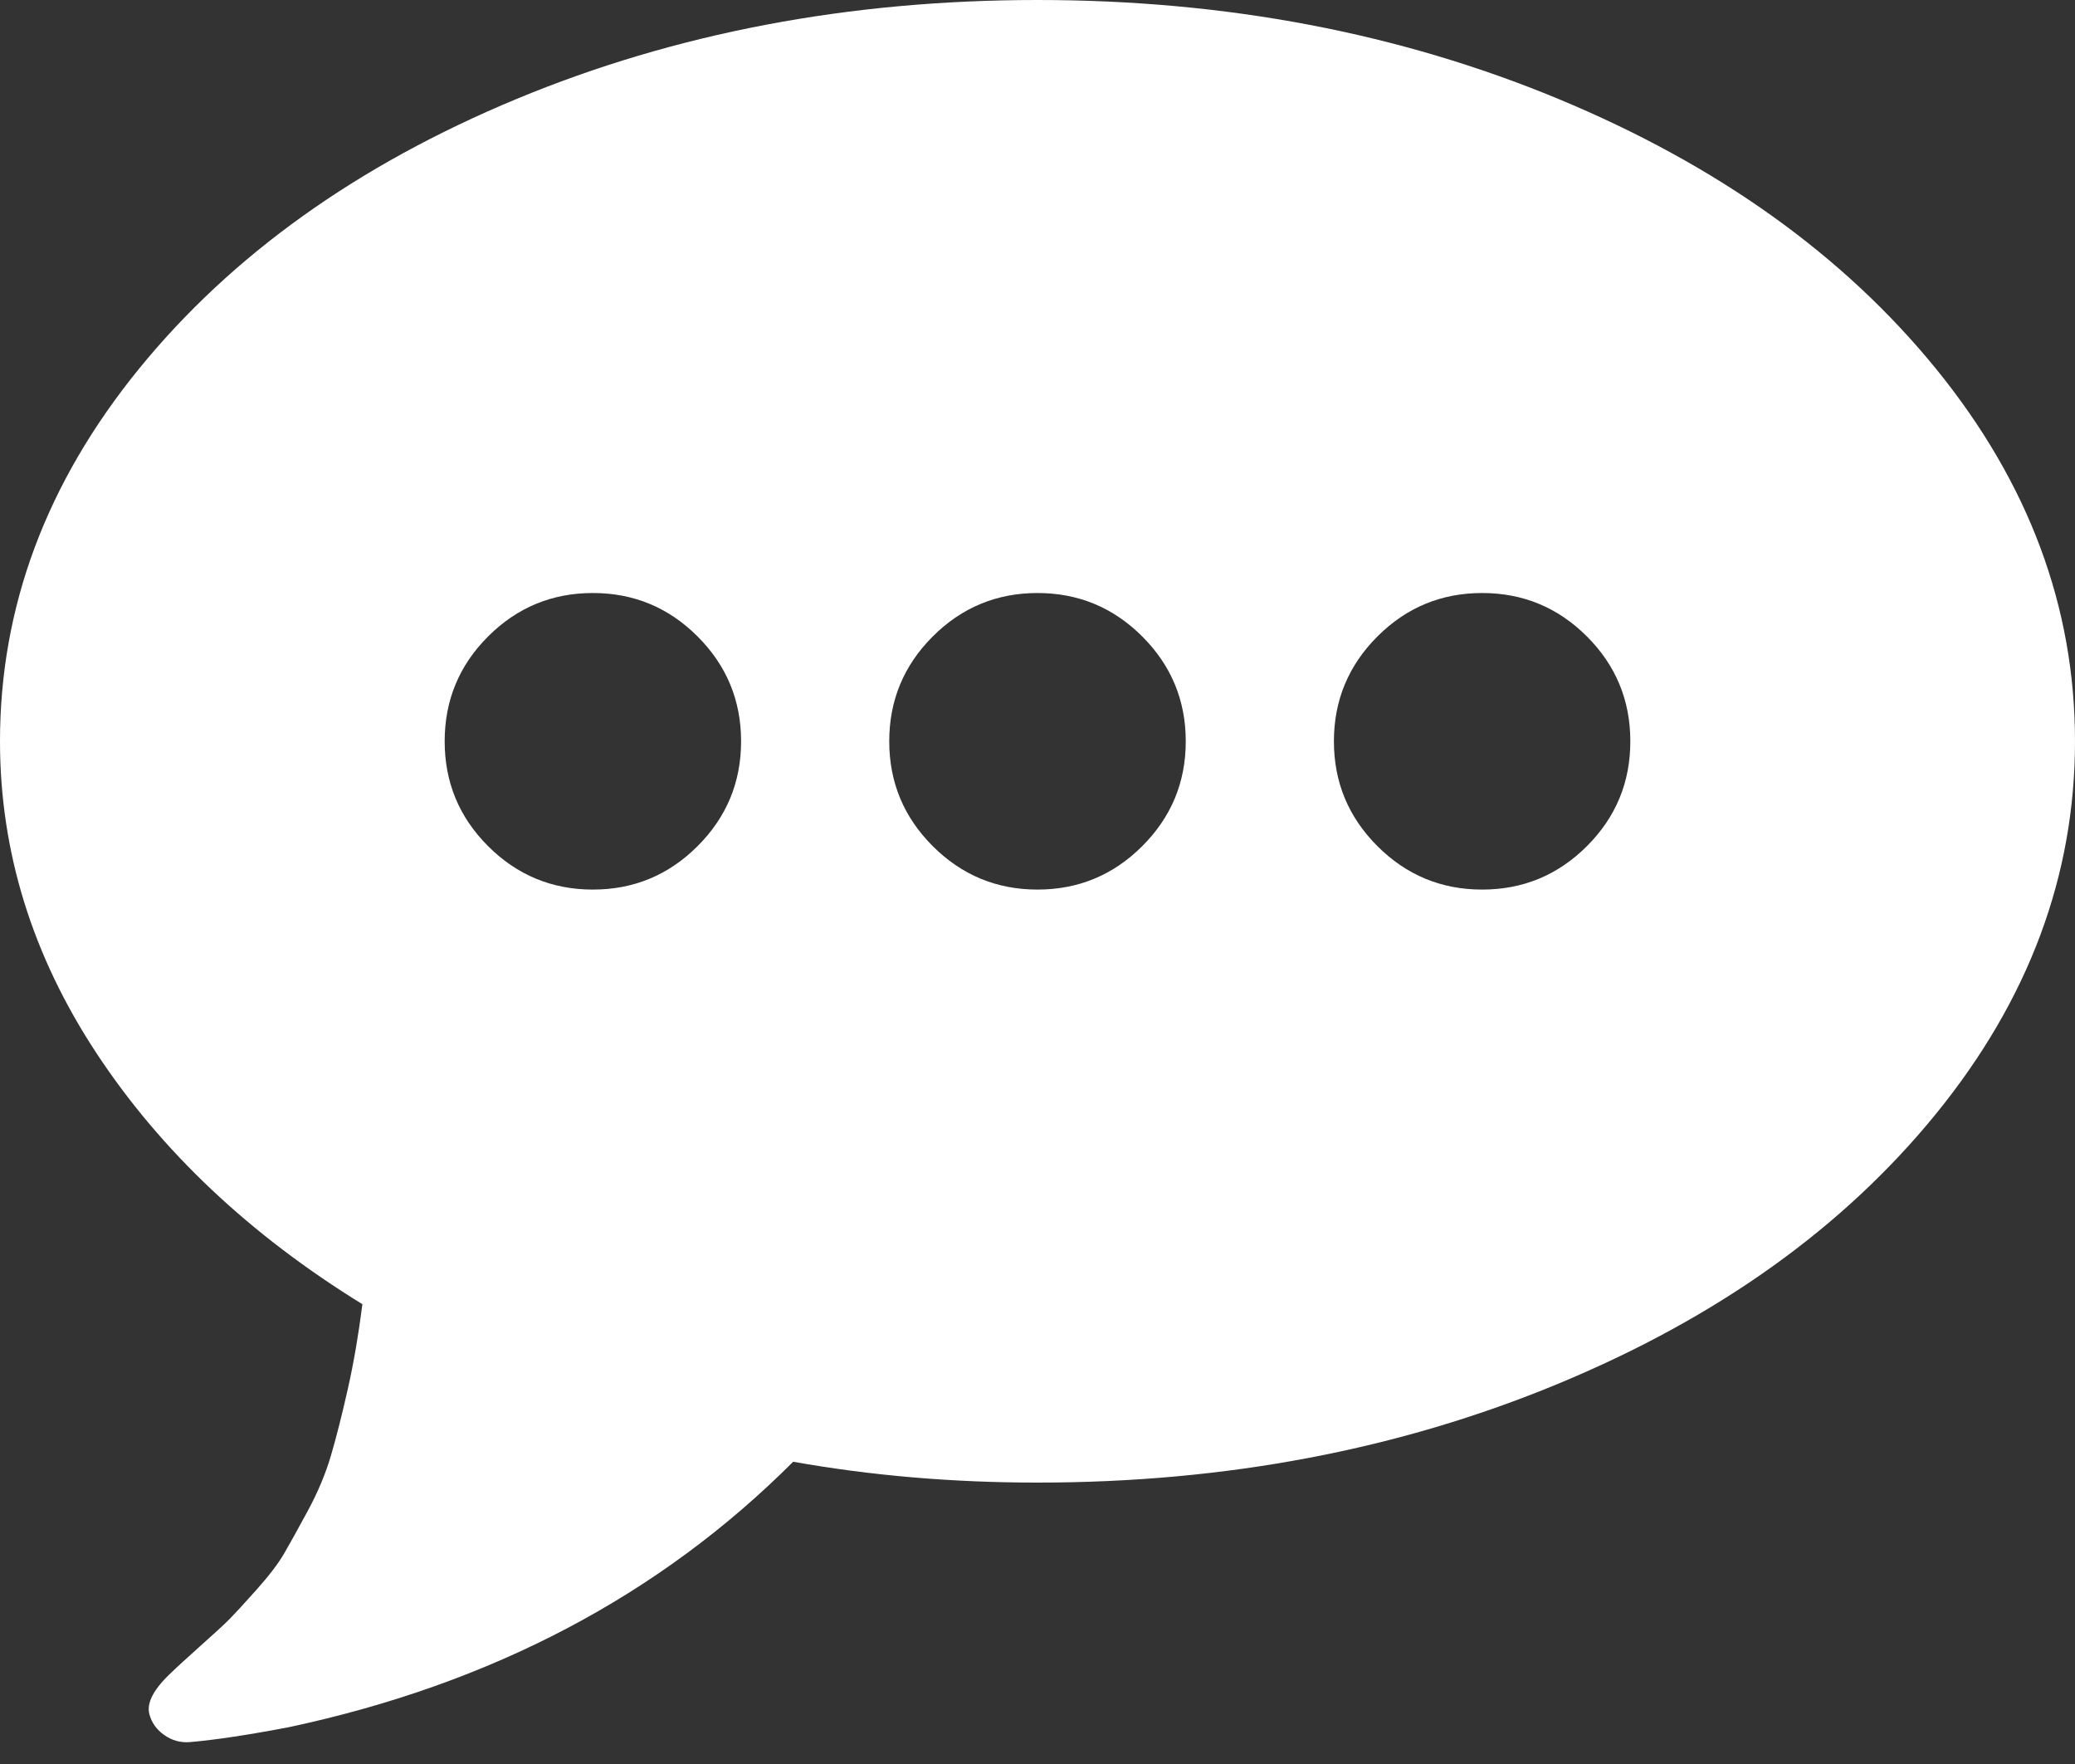 ﻿<?xml version="1.0" encoding="utf-8"?>
<svg version="1.1" xmlns:xlink="http://www.w3.org/1999/xlink" width="20px" height="17px" xmlns="http://www.w3.org/2000/svg">
  <rect width="100%" height="100%" fill="#333333" stroke="none"/>
  <g transform="matrix(1 0 0 1 -1205 -1312 )">
    <path d="M 6.724 8.154  C 7.003 7.875  7.143 7.539  7.143 7.144  C 7.143 6.75  7.003 6.413  6.724 6.134  C 6.445 5.855  6.109 5.715  5.714 5.715  C 5.32 5.715  4.983 5.855  4.704 6.134  C 4.425 6.413  4.286 6.75  4.286 7.144  C 4.286 7.539  4.425 7.875  4.704 8.154  C 4.983 8.433  5.32 8.573  5.714 8.573  C 6.109 8.573  6.445 8.433  6.724 8.154  Z M 11.01 8.154  C 11.289 7.875  11.429 7.539  11.429 7.144  C 11.429 6.75  11.289 6.413  11.01 6.134  C 10.731 5.855  10.394 5.715  10 5.715  C 9.606 5.715  9.269 5.855  8.99 6.134  C 8.711 6.413  8.571 6.75  8.571 7.144  C 8.571 7.539  8.711 7.875  8.99 8.154  C 9.269 8.433  9.606 8.573  10 8.573  C 10.394 8.573  10.731 8.433  11.01 8.154  Z M 15.296 8.154  C 15.575 7.875  15.714 7.539  15.714 7.144  C 15.714 6.75  15.575 6.413  15.296 6.134  C 15.017 5.855  14.68 5.715  14.286 5.715  C 13.891 5.715  13.555 5.855  13.276 6.134  C 12.997 6.413  12.857 6.75  12.857 7.144  C 12.857 7.539  12.997 7.875  13.276 8.154  C 13.555 8.433  13.891 8.573  14.286 8.573  C 14.68 8.573  15.017 8.433  15.296 8.154  Z M 18.661 3.555  C 19.554 4.653  20 5.849  20 7.144  C 20 8.439  19.554 9.635  18.661 10.733  C 17.768 11.831  16.555 12.698  15.022 13.334  C 13.49 13.97  11.815 14.288  10 14.288  C 9.182 14.288  8.397 14.221  7.645 14.087  C 6.358 15.375  4.74 16.227  2.79 16.644  C 2.403 16.718  2.083 16.767  1.83 16.789  C 1.741 16.796  1.659 16.774  1.585 16.722  C 1.51 16.67  1.462 16.603  1.44 16.521  C 1.41 16.409  1.484 16.272  1.663 16.108  C 1.7 16.071  1.788 15.991  1.925 15.868  C 2.063 15.745  2.158 15.658  2.21 15.606  C 2.262 15.553  2.349 15.459  2.472 15.321  C 2.595 15.183  2.684 15.066  2.74 14.969  C 2.796 14.873  2.872 14.735  2.969 14.556  C 3.065 14.378  3.14 14.199  3.192 14.02  C 3.244 13.842  3.298 13.628  3.354 13.379  C 3.41 13.129  3.456 12.86  3.493 12.569  C 2.407 11.9  1.553 11.094  0.932 10.153  C 0.311 9.211  0 8.208  0 7.144  C 0 5.849  0.446 4.653  1.339 3.555  C 2.232 2.458  3.445 1.591  4.978 0.954  C 6.51 0.318  8.185 0  10 0  C 11.815 0  13.49 0.318  15.022 0.954  C 16.555 1.591  17.768 2.458  18.661 3.555  Z " fill-rule="nonzero" fill="#ffffff" stroke="none" transform="matrix(1 0 0 1 1205 1312 )" />
  </g>
</svg>